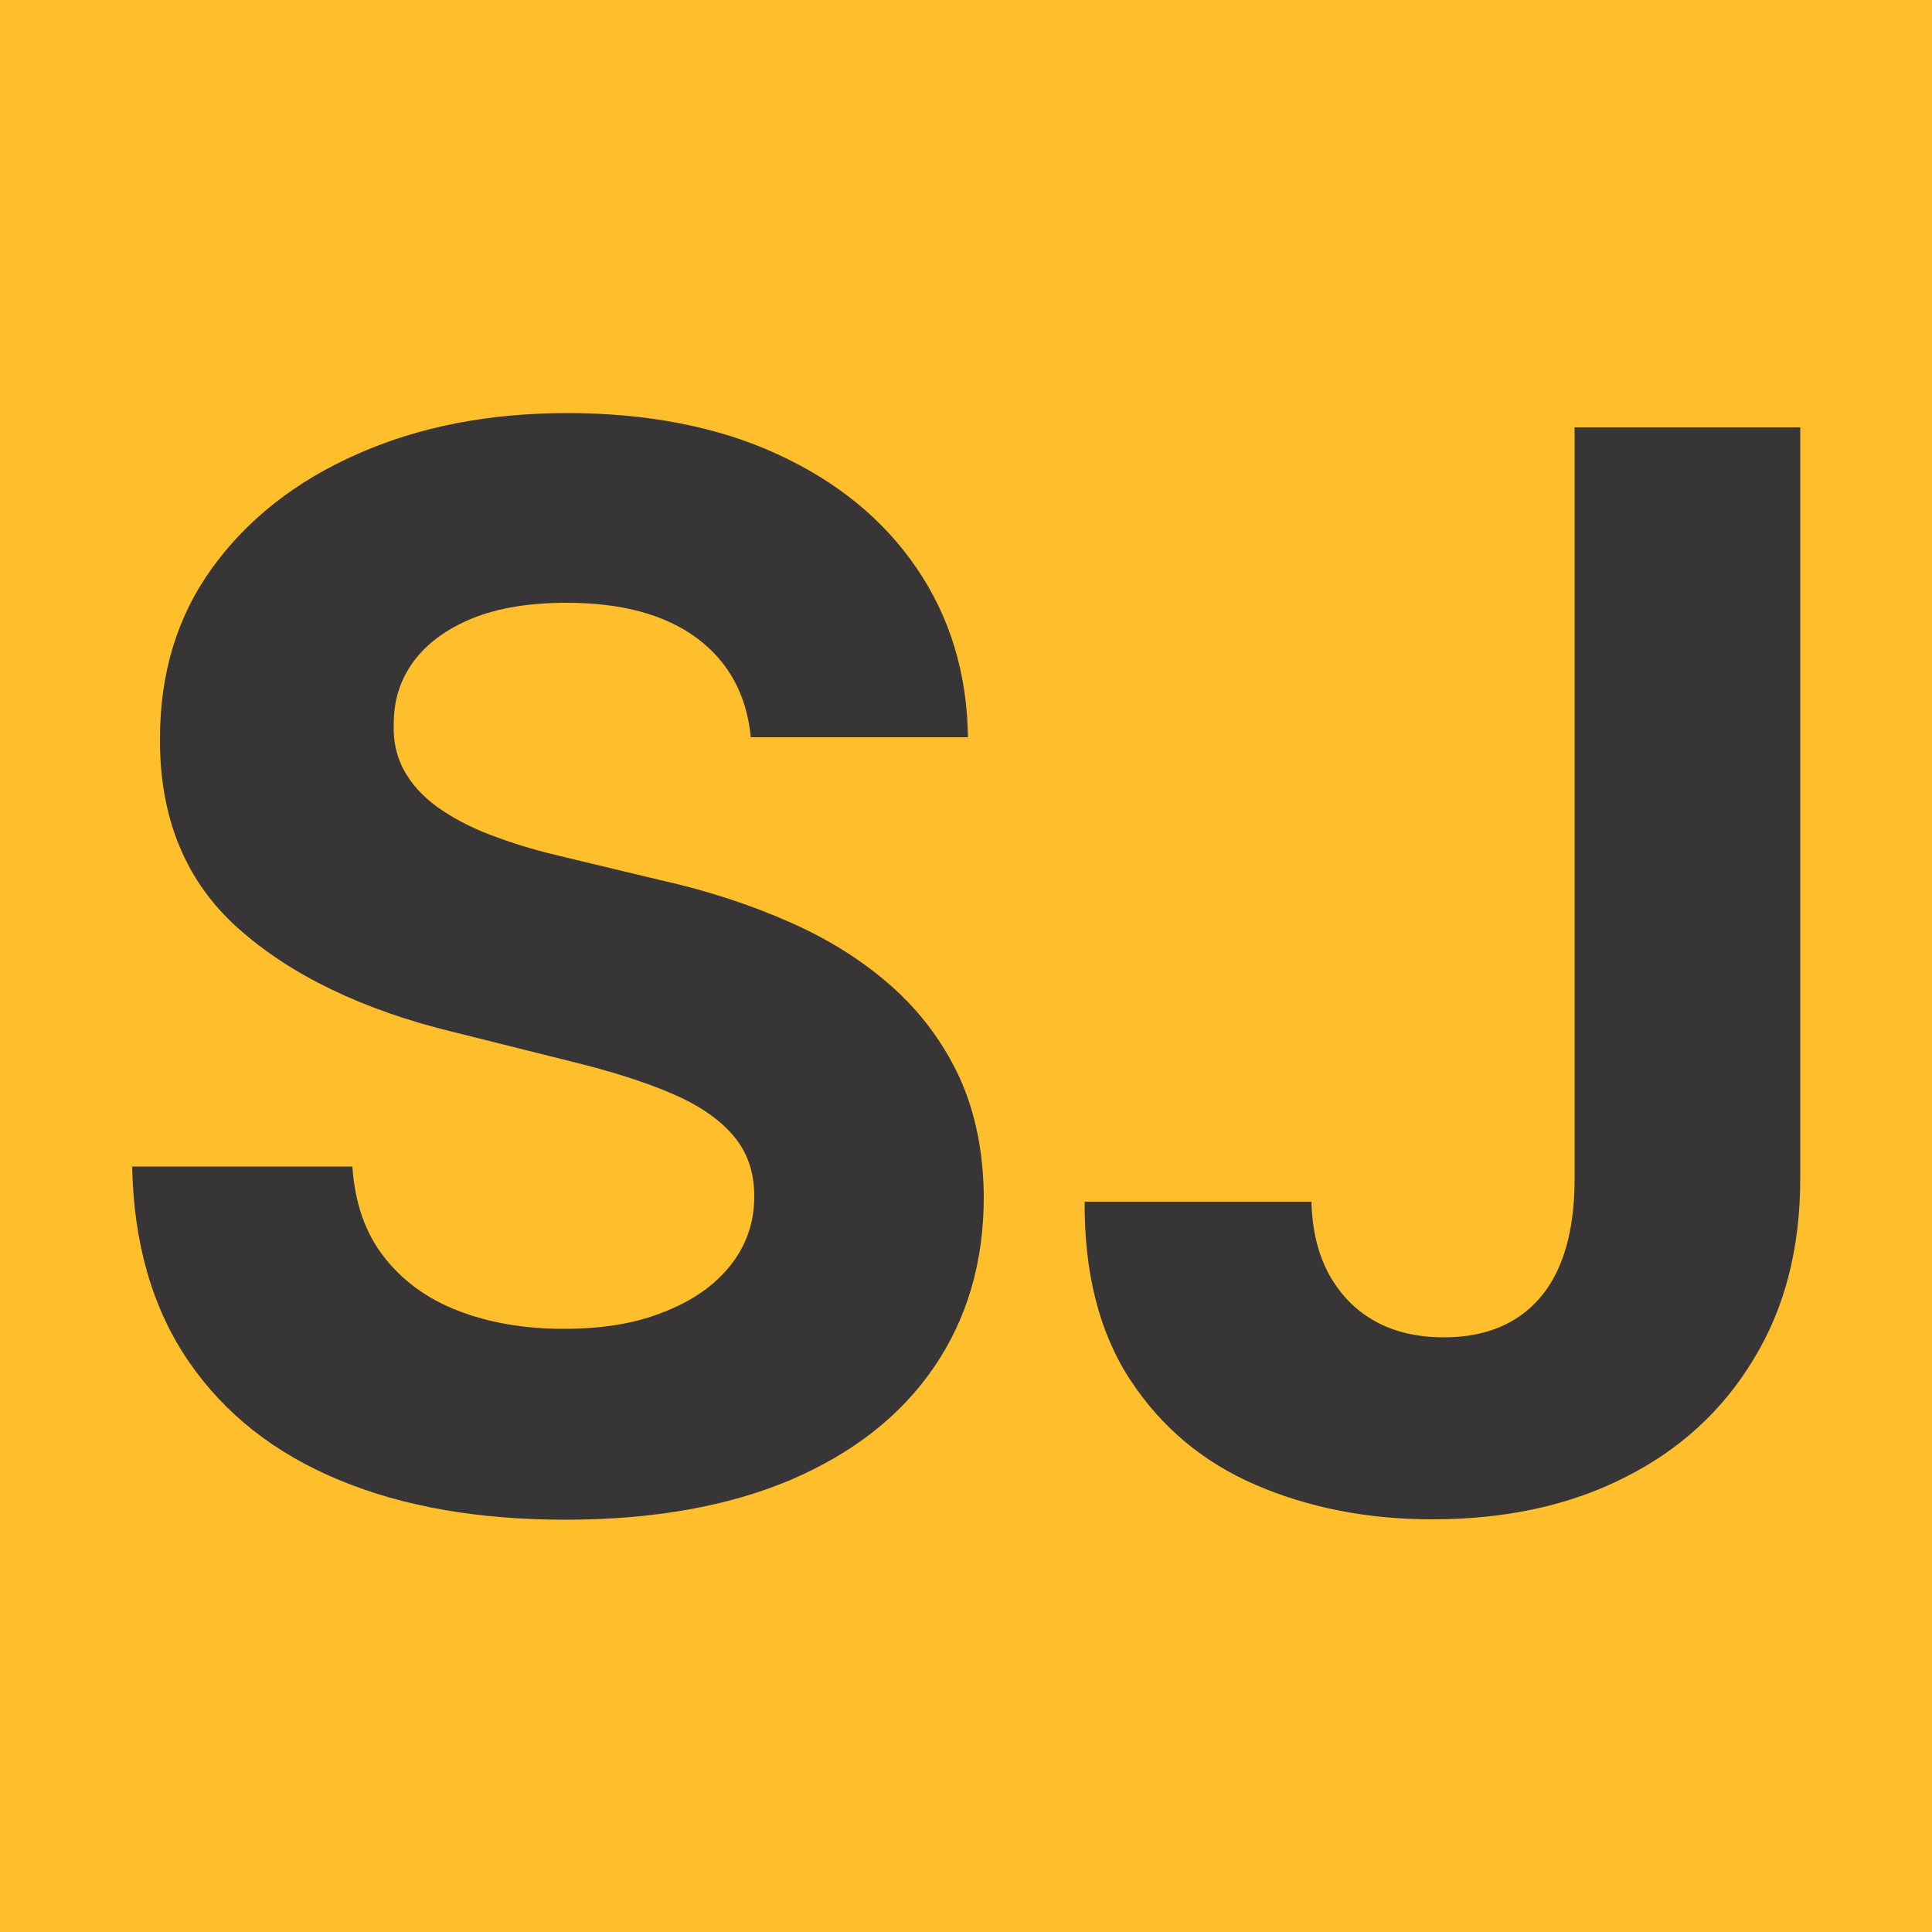 <?xml version="1.0" encoding="UTF-8"?><svg id="Layer_1" xmlns="http://www.w3.org/2000/svg" viewBox="0 0 50 50"><defs><style>.cls-1{fill:#ffbe2b;}.cls-2{fill:#373535;}</style></defs><rect class="cls-1" width="50" height="50"/><path class="cls-2" d="m19.43,19.07c-.11-1.1-.58-1.95-1.4-2.56-.83-.61-1.95-.91-3.36-.91-.96,0-1.77.13-2.44.4-.66.27-1.17.64-1.52,1.11-.35.47-.52,1.01-.52,1.61-.02.5.09.93.32,1.31s.55.69.96.96.88.5,1.42.69c.54.2,1.11.36,1.71.5l2.5.6c1.22.27,2.33.64,3.35,1.09s1.9,1.01,2.64,1.67c.74.66,1.32,1.44,1.74,2.34.41.9.62,1.93.63,3.09,0,1.71-.44,3.18-1.3,4.43-.86,1.25-2.09,2.21-3.7,2.9-1.61.68-3.55,1.03-5.82,1.03s-4.21-.34-5.87-1.03-2.96-1.71-3.89-3.07-1.42-3.04-1.46-5.04h5.7c.06.93.33,1.71.81,2.33.48.62,1.12,1.09,1.92,1.4.8.31,1.71.47,2.73.47s1.87-.14,2.61-.44c.74-.29,1.31-.69,1.72-1.21.41-.52.61-1.11.61-1.78,0-.63-.18-1.15-.55-1.58-.37-.43-.9-.79-1.61-1.09-.7-.3-1.56-.57-2.58-.82l-3.04-.76c-2.35-.57-4.21-1.47-5.57-2.68s-2.04-2.85-2.03-4.91c0-1.69.44-3.16,1.35-4.42.91-1.26,2.17-2.25,3.76-2.95,1.6-.71,3.41-1.06,5.44-1.06s3.88.35,5.42,1.06c1.55.71,2.75,1.69,3.61,2.95.86,1.26,1.31,2.72,1.33,4.38h-5.65Z"/><path class="cls-2" d="m40.76,11.06h5.83v19.44c0,1.8-.4,3.36-1.21,4.68-.8,1.33-1.92,2.35-3.34,3.06-1.42.72-3.08,1.08-4.97,1.08-1.68,0-3.2-.3-4.57-.89-1.37-.59-2.45-1.5-3.25-2.72-.8-1.22-1.19-2.76-1.18-4.61h5.87c.02.74.17,1.36.46,1.89.29.52.68.92,1.18,1.2.5.28,1.1.42,1.79.42.73,0,1.34-.16,1.84-.47.5-.31.89-.77,1.15-1.38.26-.61.39-1.36.39-2.25V11.06Z"/></svg>